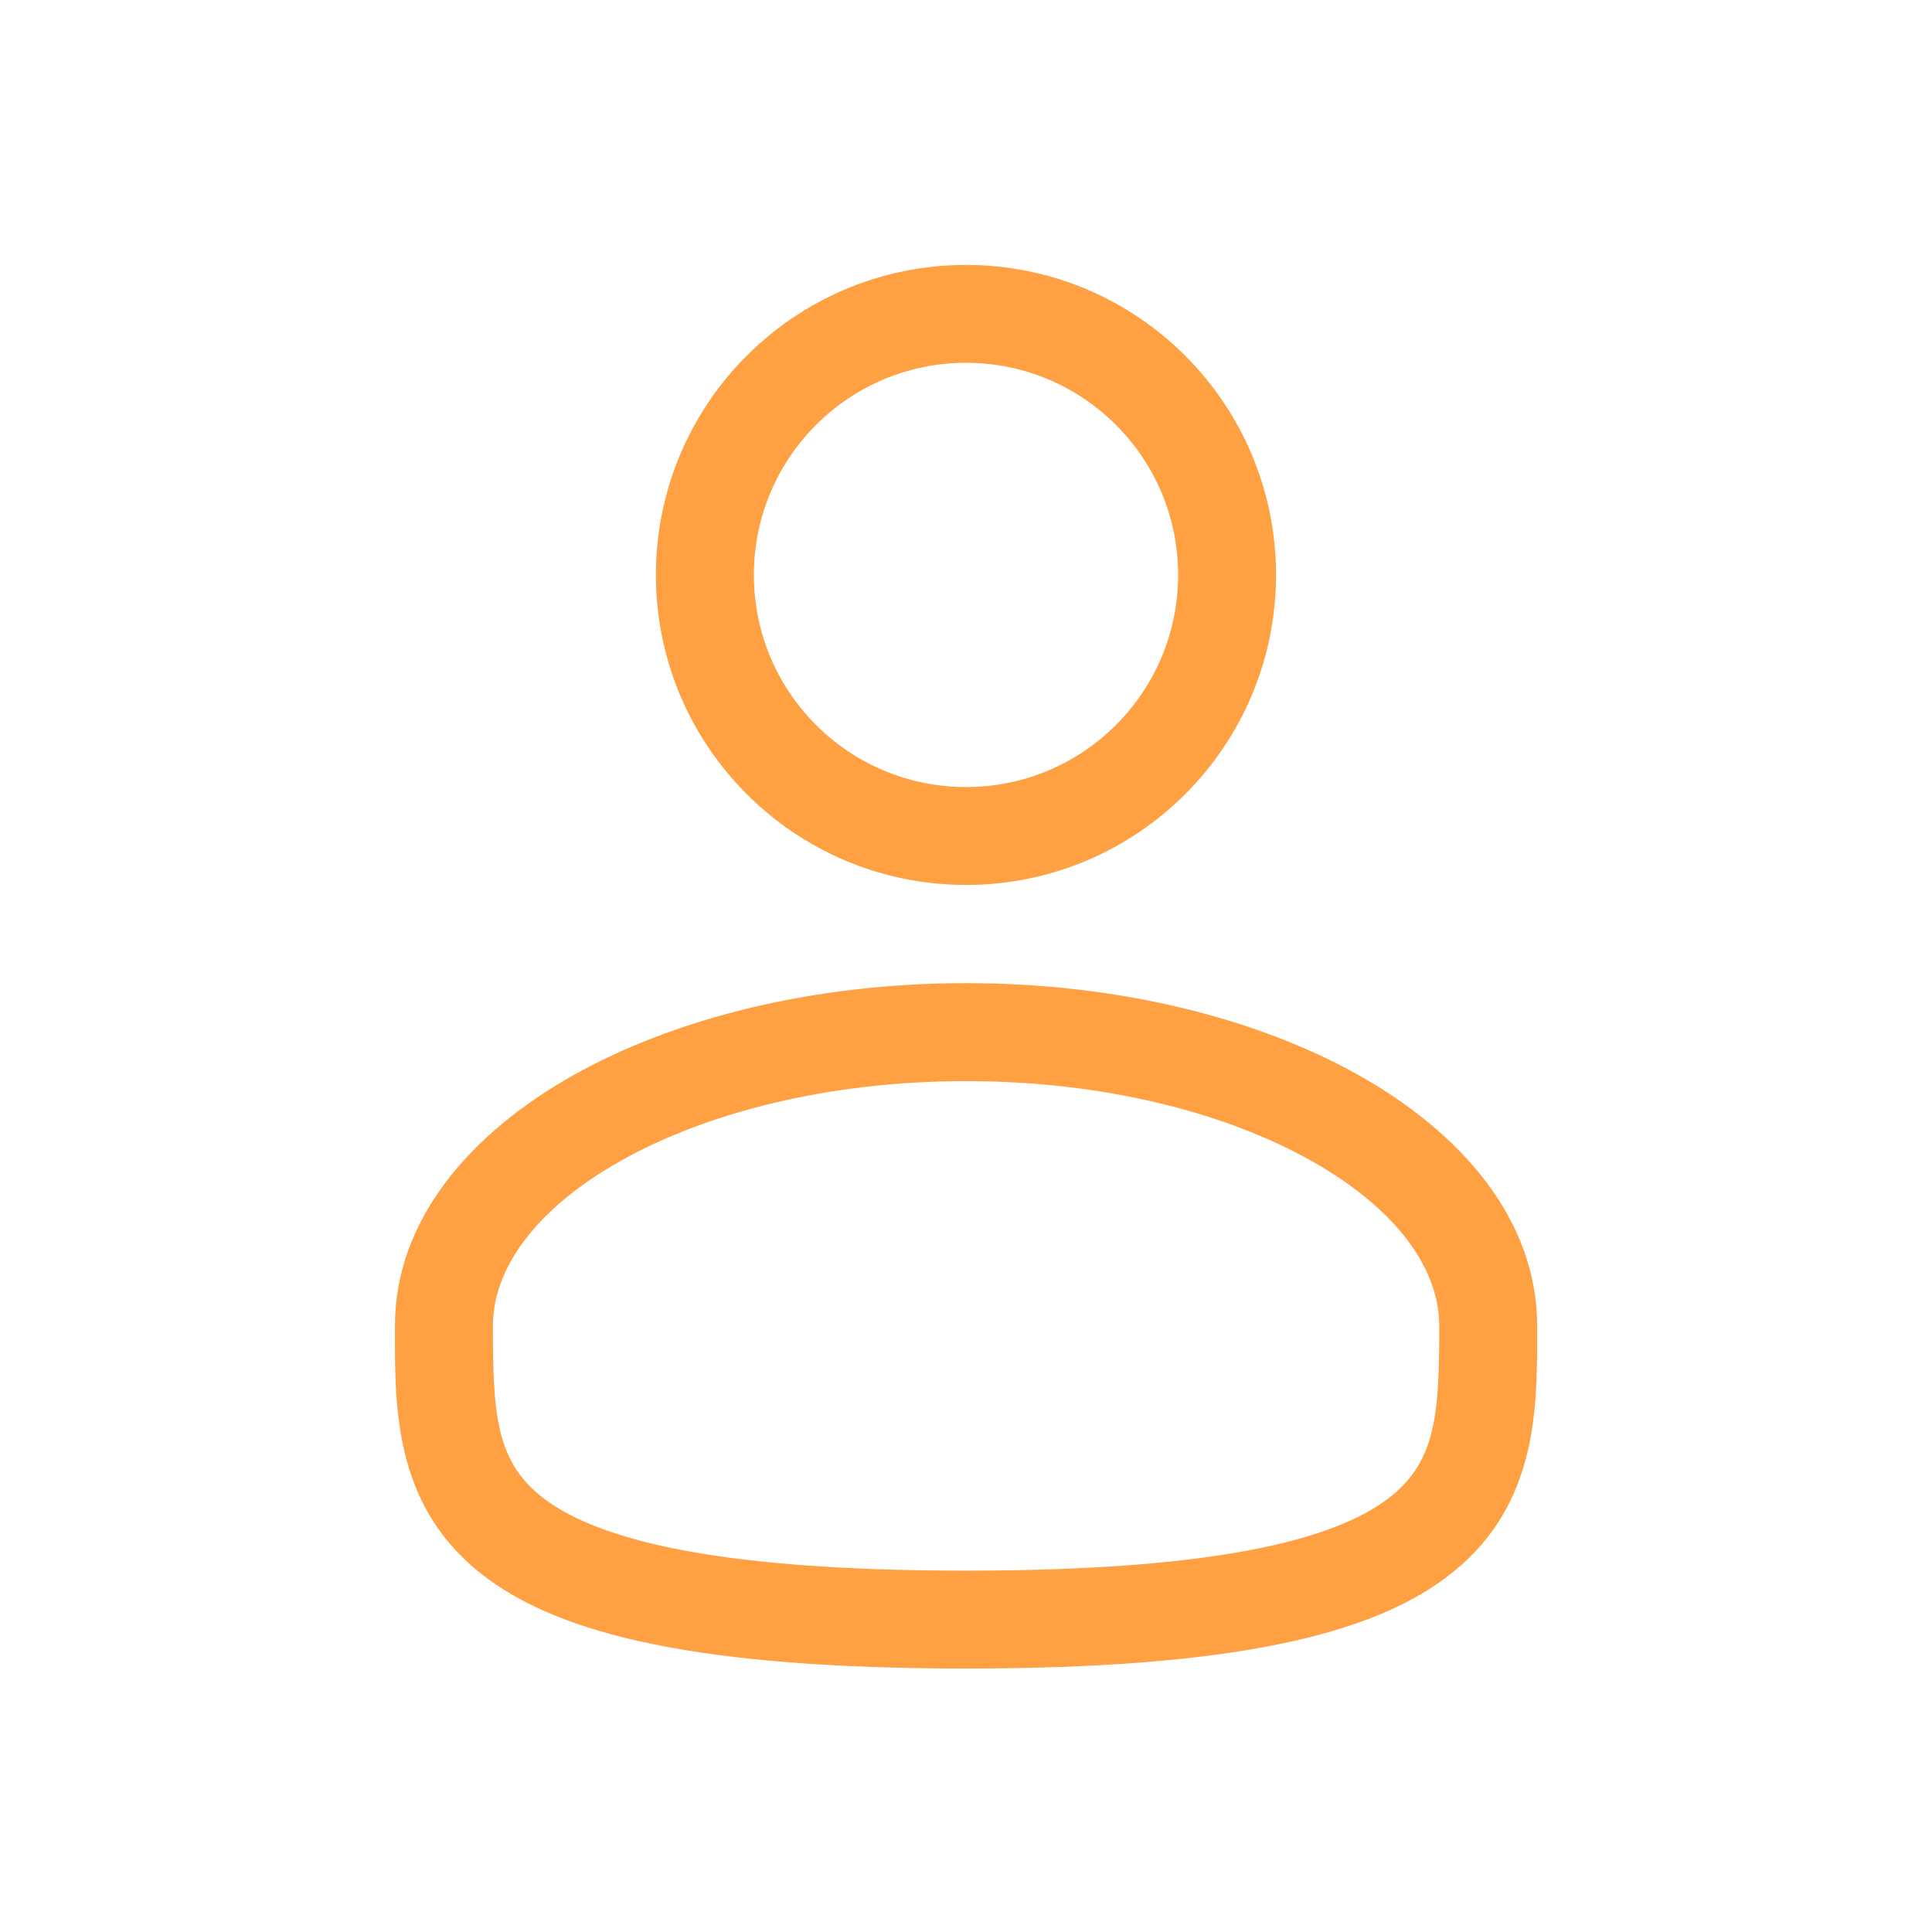 <svg width="24" height="24" viewBox="0 0 24 24" fill="none" xmlns="http://www.w3.org/2000/svg">
<path fill-rule="evenodd" clip-rule="evenodd" d="M12 3.291C9.873 3.291 8.148 5.015 8.148 7.142C8.148 9.269 9.873 10.993 12 10.993C14.127 10.993 15.851 9.269 15.851 7.142C15.851 5.015 14.127 3.291 12 3.291ZM9.365 7.142C9.365 5.687 10.544 4.507 12 4.507C13.455 4.507 14.635 5.687 14.635 7.142C14.635 8.598 13.455 9.777 12 9.777C10.544 9.777 9.365 8.598 9.365 7.142Z" fill="#FFA143"/>
<path fill-rule="evenodd" clip-rule="evenodd" d="M12.001 12.213C10.125 12.213 8.397 12.64 7.116 13.36C5.855 14.07 4.906 15.145 4.906 16.47L4.906 16.553C4.905 17.495 4.904 18.677 5.941 19.521C6.452 19.937 7.166 20.233 8.13 20.428C9.098 20.624 10.358 20.727 12.001 20.727C13.643 20.727 14.904 20.624 15.871 20.428C16.836 20.233 17.55 19.937 18.06 19.521C19.097 18.677 19.096 17.495 19.095 16.553L19.095 16.47C19.095 15.145 18.147 14.07 16.885 13.36C15.605 12.64 13.877 12.213 12.001 12.213ZM6.123 16.47C6.123 15.78 6.626 15.031 7.712 14.42C8.779 13.82 10.294 13.43 12.001 13.43C13.707 13.43 15.222 13.82 16.289 14.42C17.375 15.031 17.879 15.78 17.879 16.47C17.879 17.53 17.846 18.127 17.292 18.578C16.992 18.823 16.49 19.062 15.63 19.236C14.773 19.409 13.601 19.511 12.001 19.511C10.4 19.511 9.228 19.409 8.371 19.236C7.512 19.062 7.01 18.823 6.709 18.578C6.155 18.127 6.123 17.53 6.123 16.47Z" fill="#FFA143"/>
</svg>
